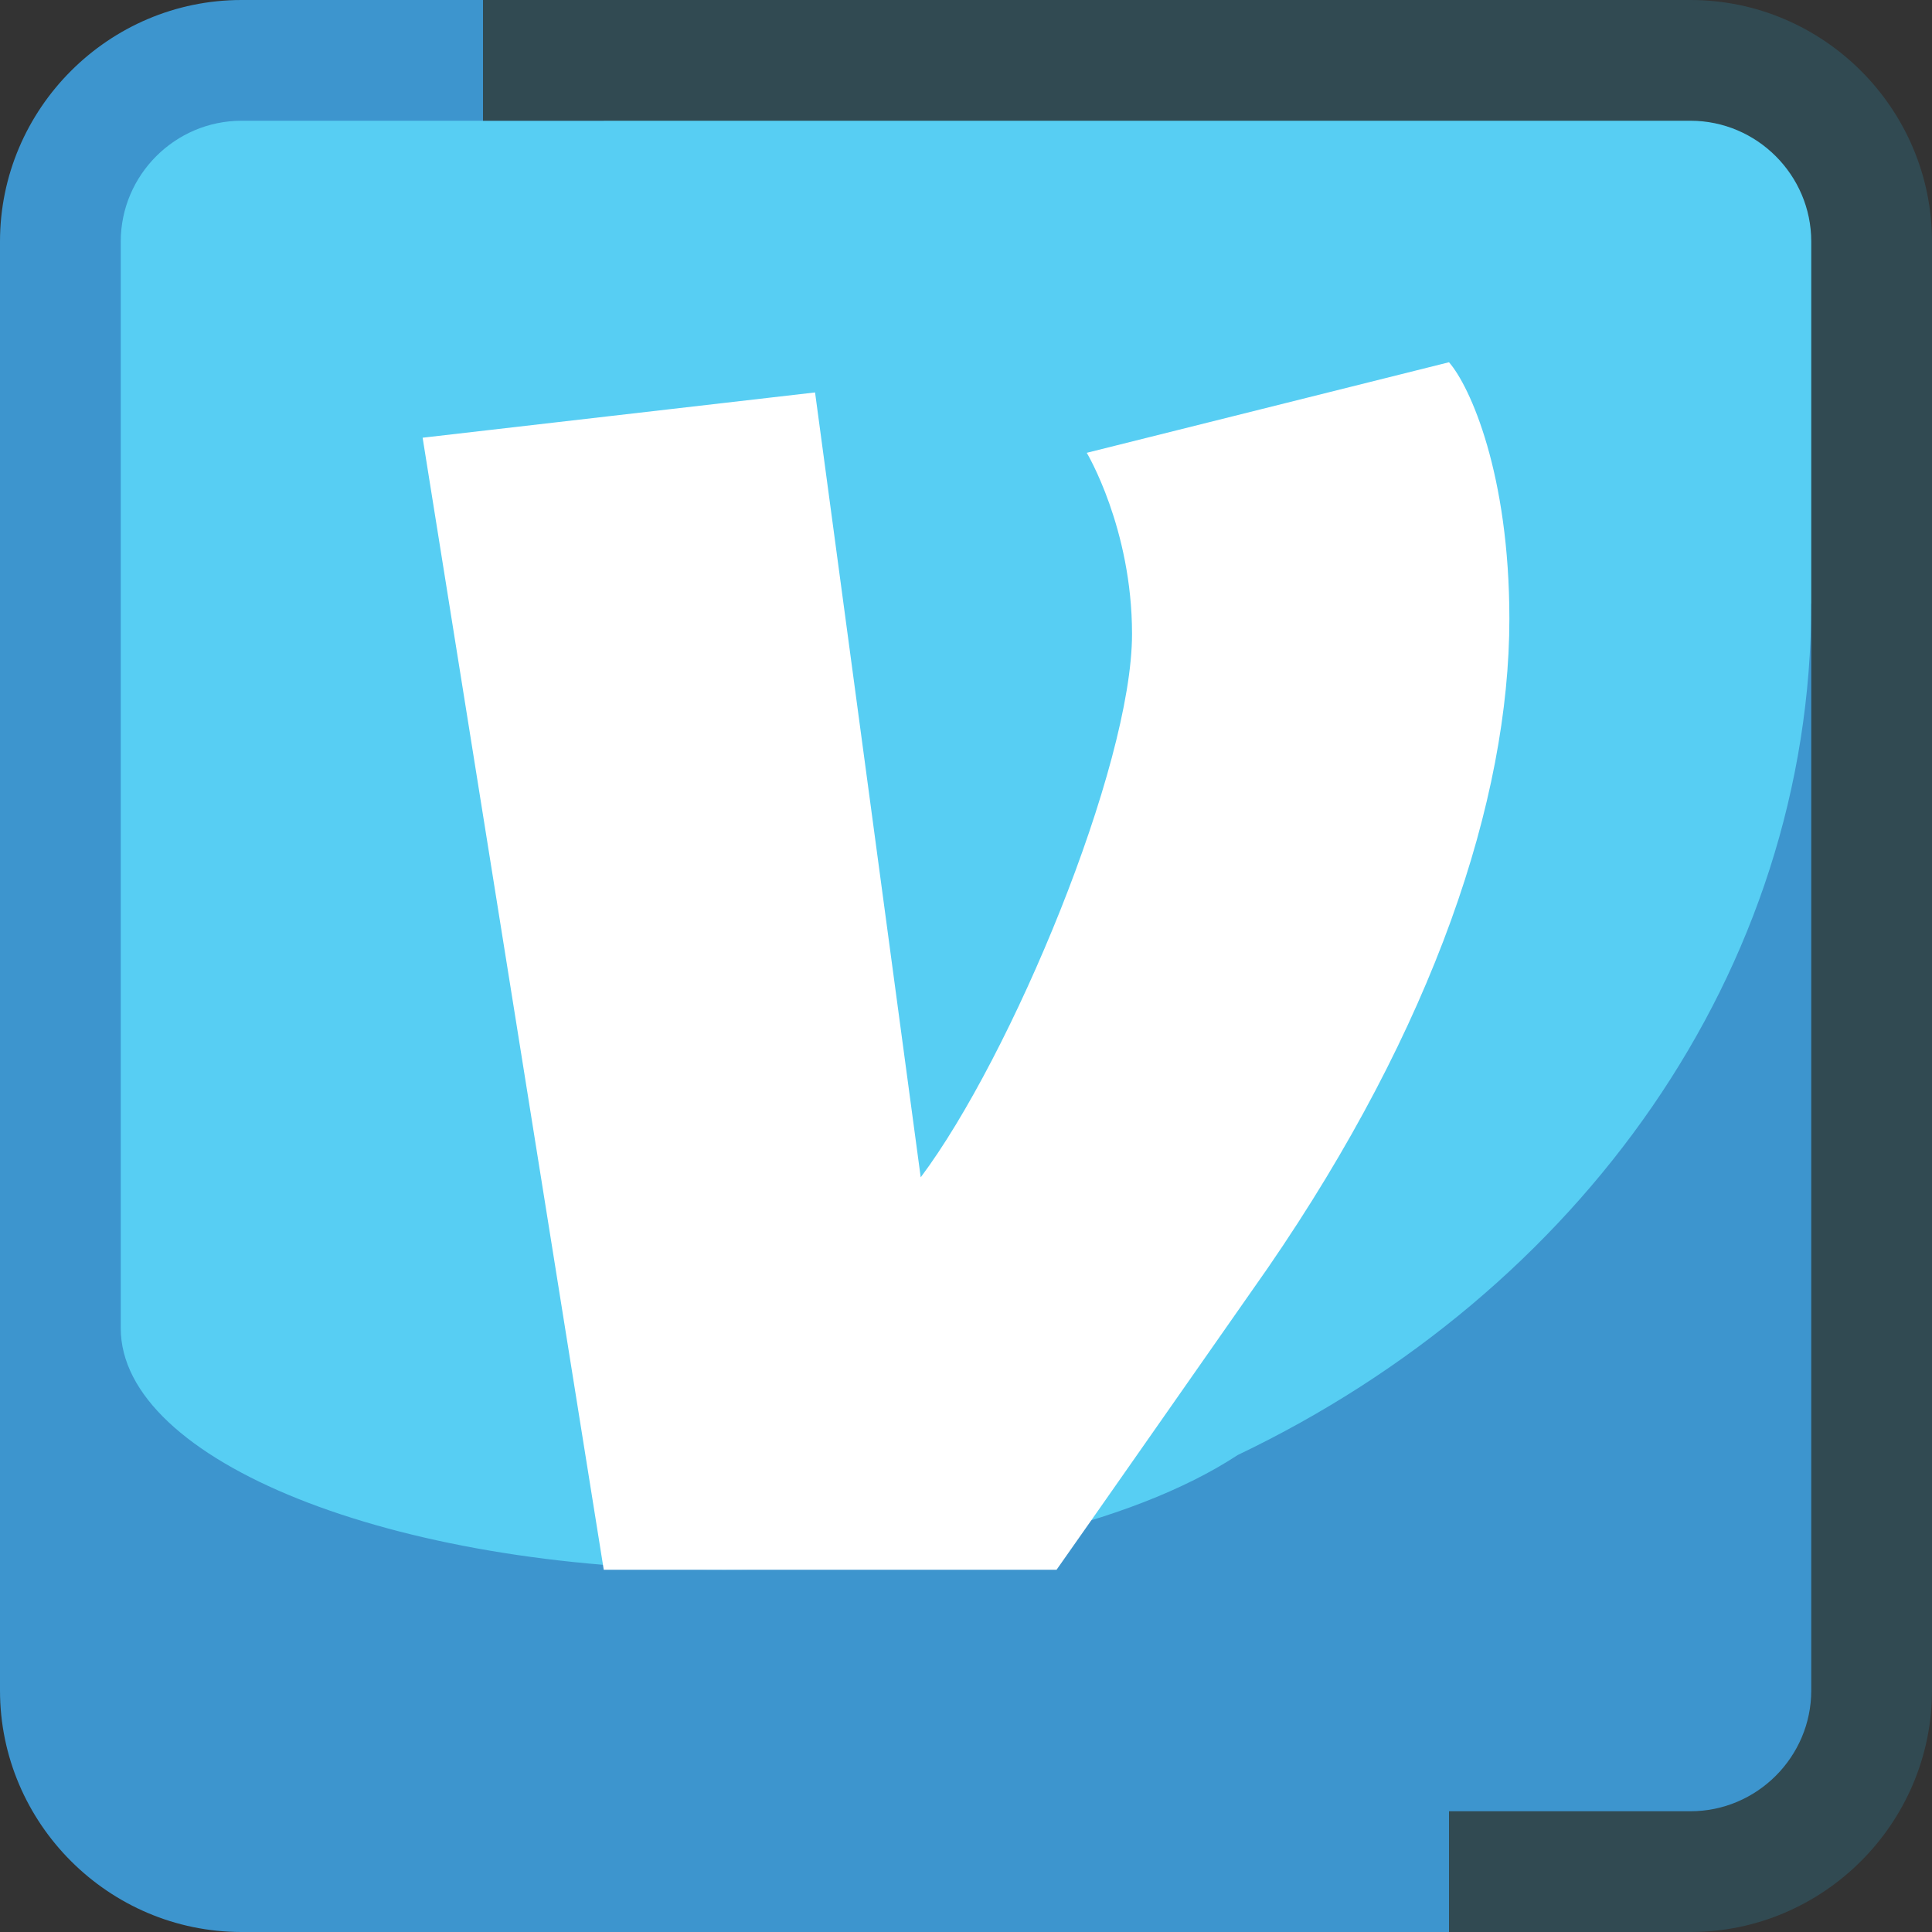 <?xml version="1.0" ?><svg id="Layer_1" style="enable-background:new 0 0 64 64;" version="1.1" viewBox="0 0 64 64" xml:space="preserve" xmlns="http://www.w3.org/2000/svg" xmlns:xlink="http://www.w3.org/1999/xlink"><rect x="0" y="0" width="64" height="64" fill="#333333" stroke="none"/><style type="text/css">
	.st0{fill:#57CEF3;}
	.st1{fill:#3D95CE;}
	.st2{fill:#FFFFFF;}
	.st3{fill-rule:evenodd;clip-rule:evenodd;fill:#314A52;}
</style><g id="Venmo"><path class="st0" d="M2,8c0-3.3,2.7-6,6-6h48c3.3,0,6,2.7,6,6v48c0,3.3-2.7,6-6,6H8c-3.3,0-6-2.7-6-6V8z"/><path class="st1" d="M8,0C3.6,0,0,3.6,0,8v48c0,4.4,3.6,8,8,8h44v-3h9V20h-1c0,12.2-7.7,22.8-19,28.2c-3.5,2.3-9.8,3.8-17,3.8   c-11,0-20-3.6-20-8V8c0-2.2,1.8-4,4-4h12V0H8z"/><path class="st2" d="M48,12l-12,3c0,0,1.5,2.5,1.5,6c0,4.4-4,14-7,18L27,13l-13,1.5L20,52h15c0.5-0.7,7-10,7-10   c5.5-8,8-15.5,8-21.5C50,15.7,48.7,12.8,48,12z"/><path class="st3" d="M56,4H16V0h40c4.4,0,8,3.6,8,8v48c0,4.4-3.6,8-8,8h-8v-4h8c2.2,0,4-1.8,4-4V8C60,5.8,58.2,4,56,4z"/></g></svg>